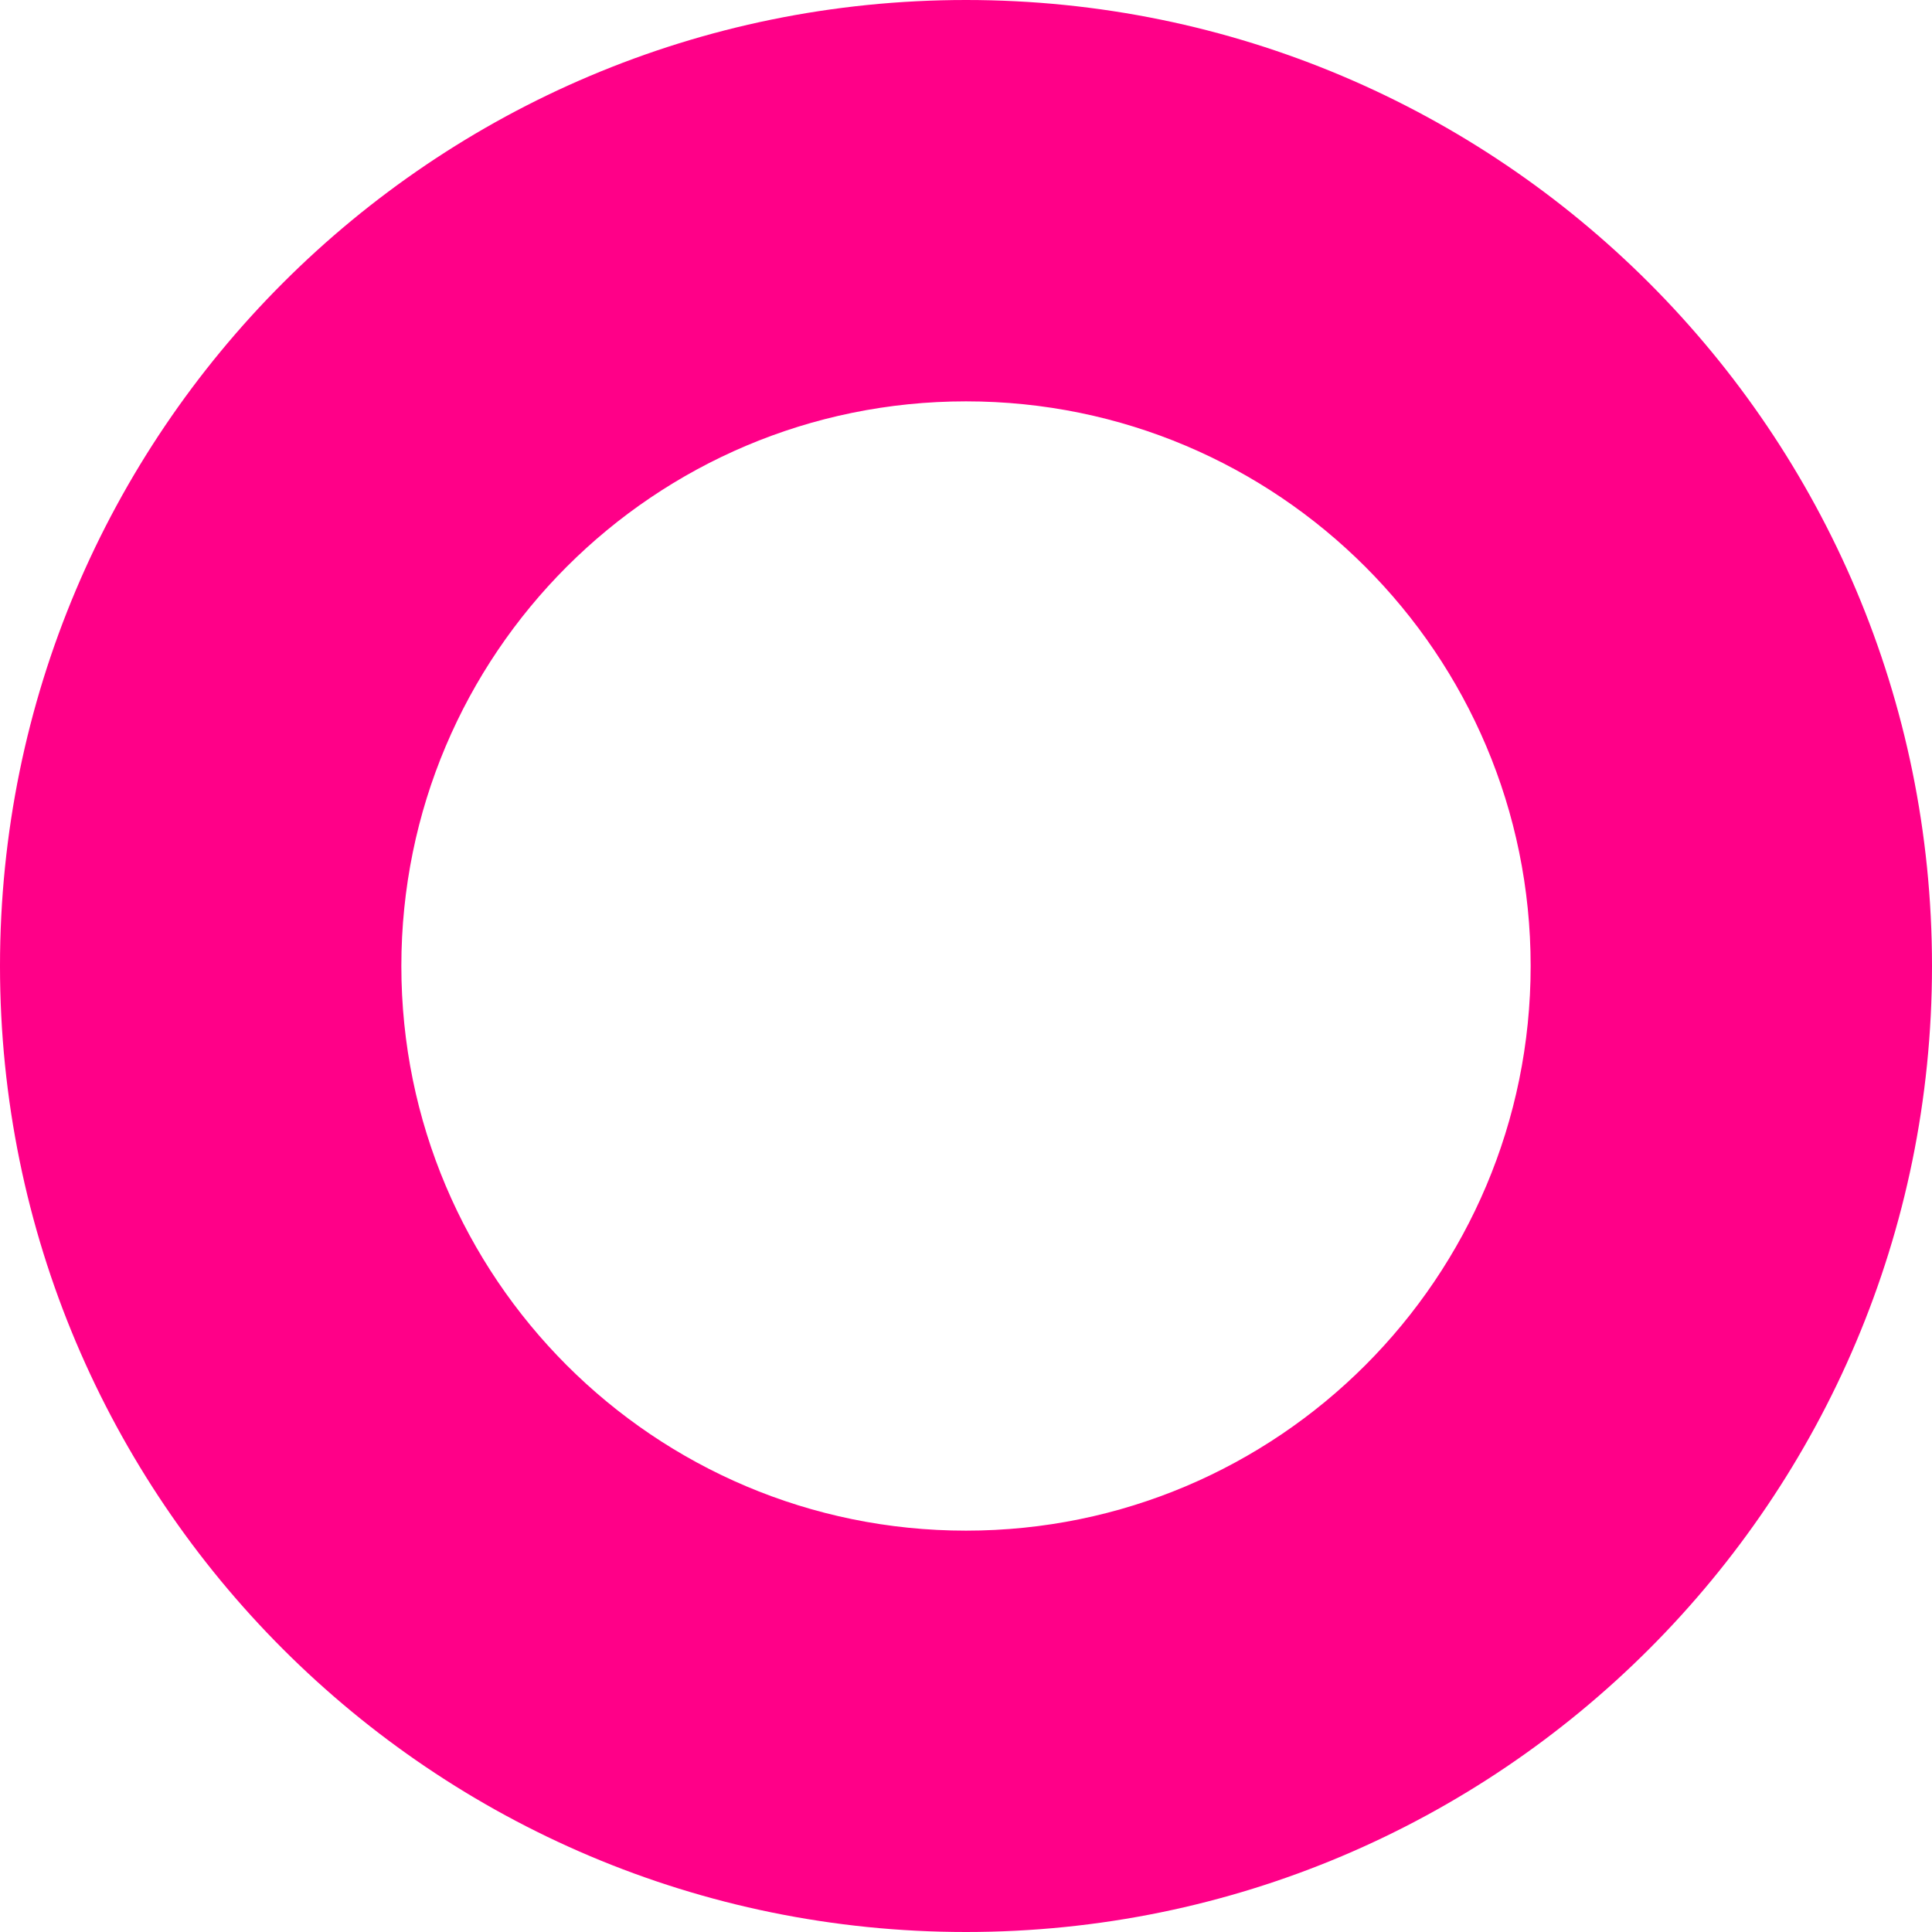<svg width="46" height="46" viewBox="0 0 46 46" fill="none" xmlns="http://www.w3.org/2000/svg">
<path d="M46 23C46 35.703 35.703 46 23 46C10.297 46 0 35.703 0 23C0 10.297 10.297 0 23 0C35.703 0 46 10.297 46 23ZM9.556 23C9.556 30.425 15.575 36.444 23 36.444C30.425 36.444 36.444 30.425 36.444 23C36.444 15.575 30.425 9.556 23 9.556C15.575 9.556 9.556 15.575 9.556 23Z" fill="#FF0088"/>
</svg>
